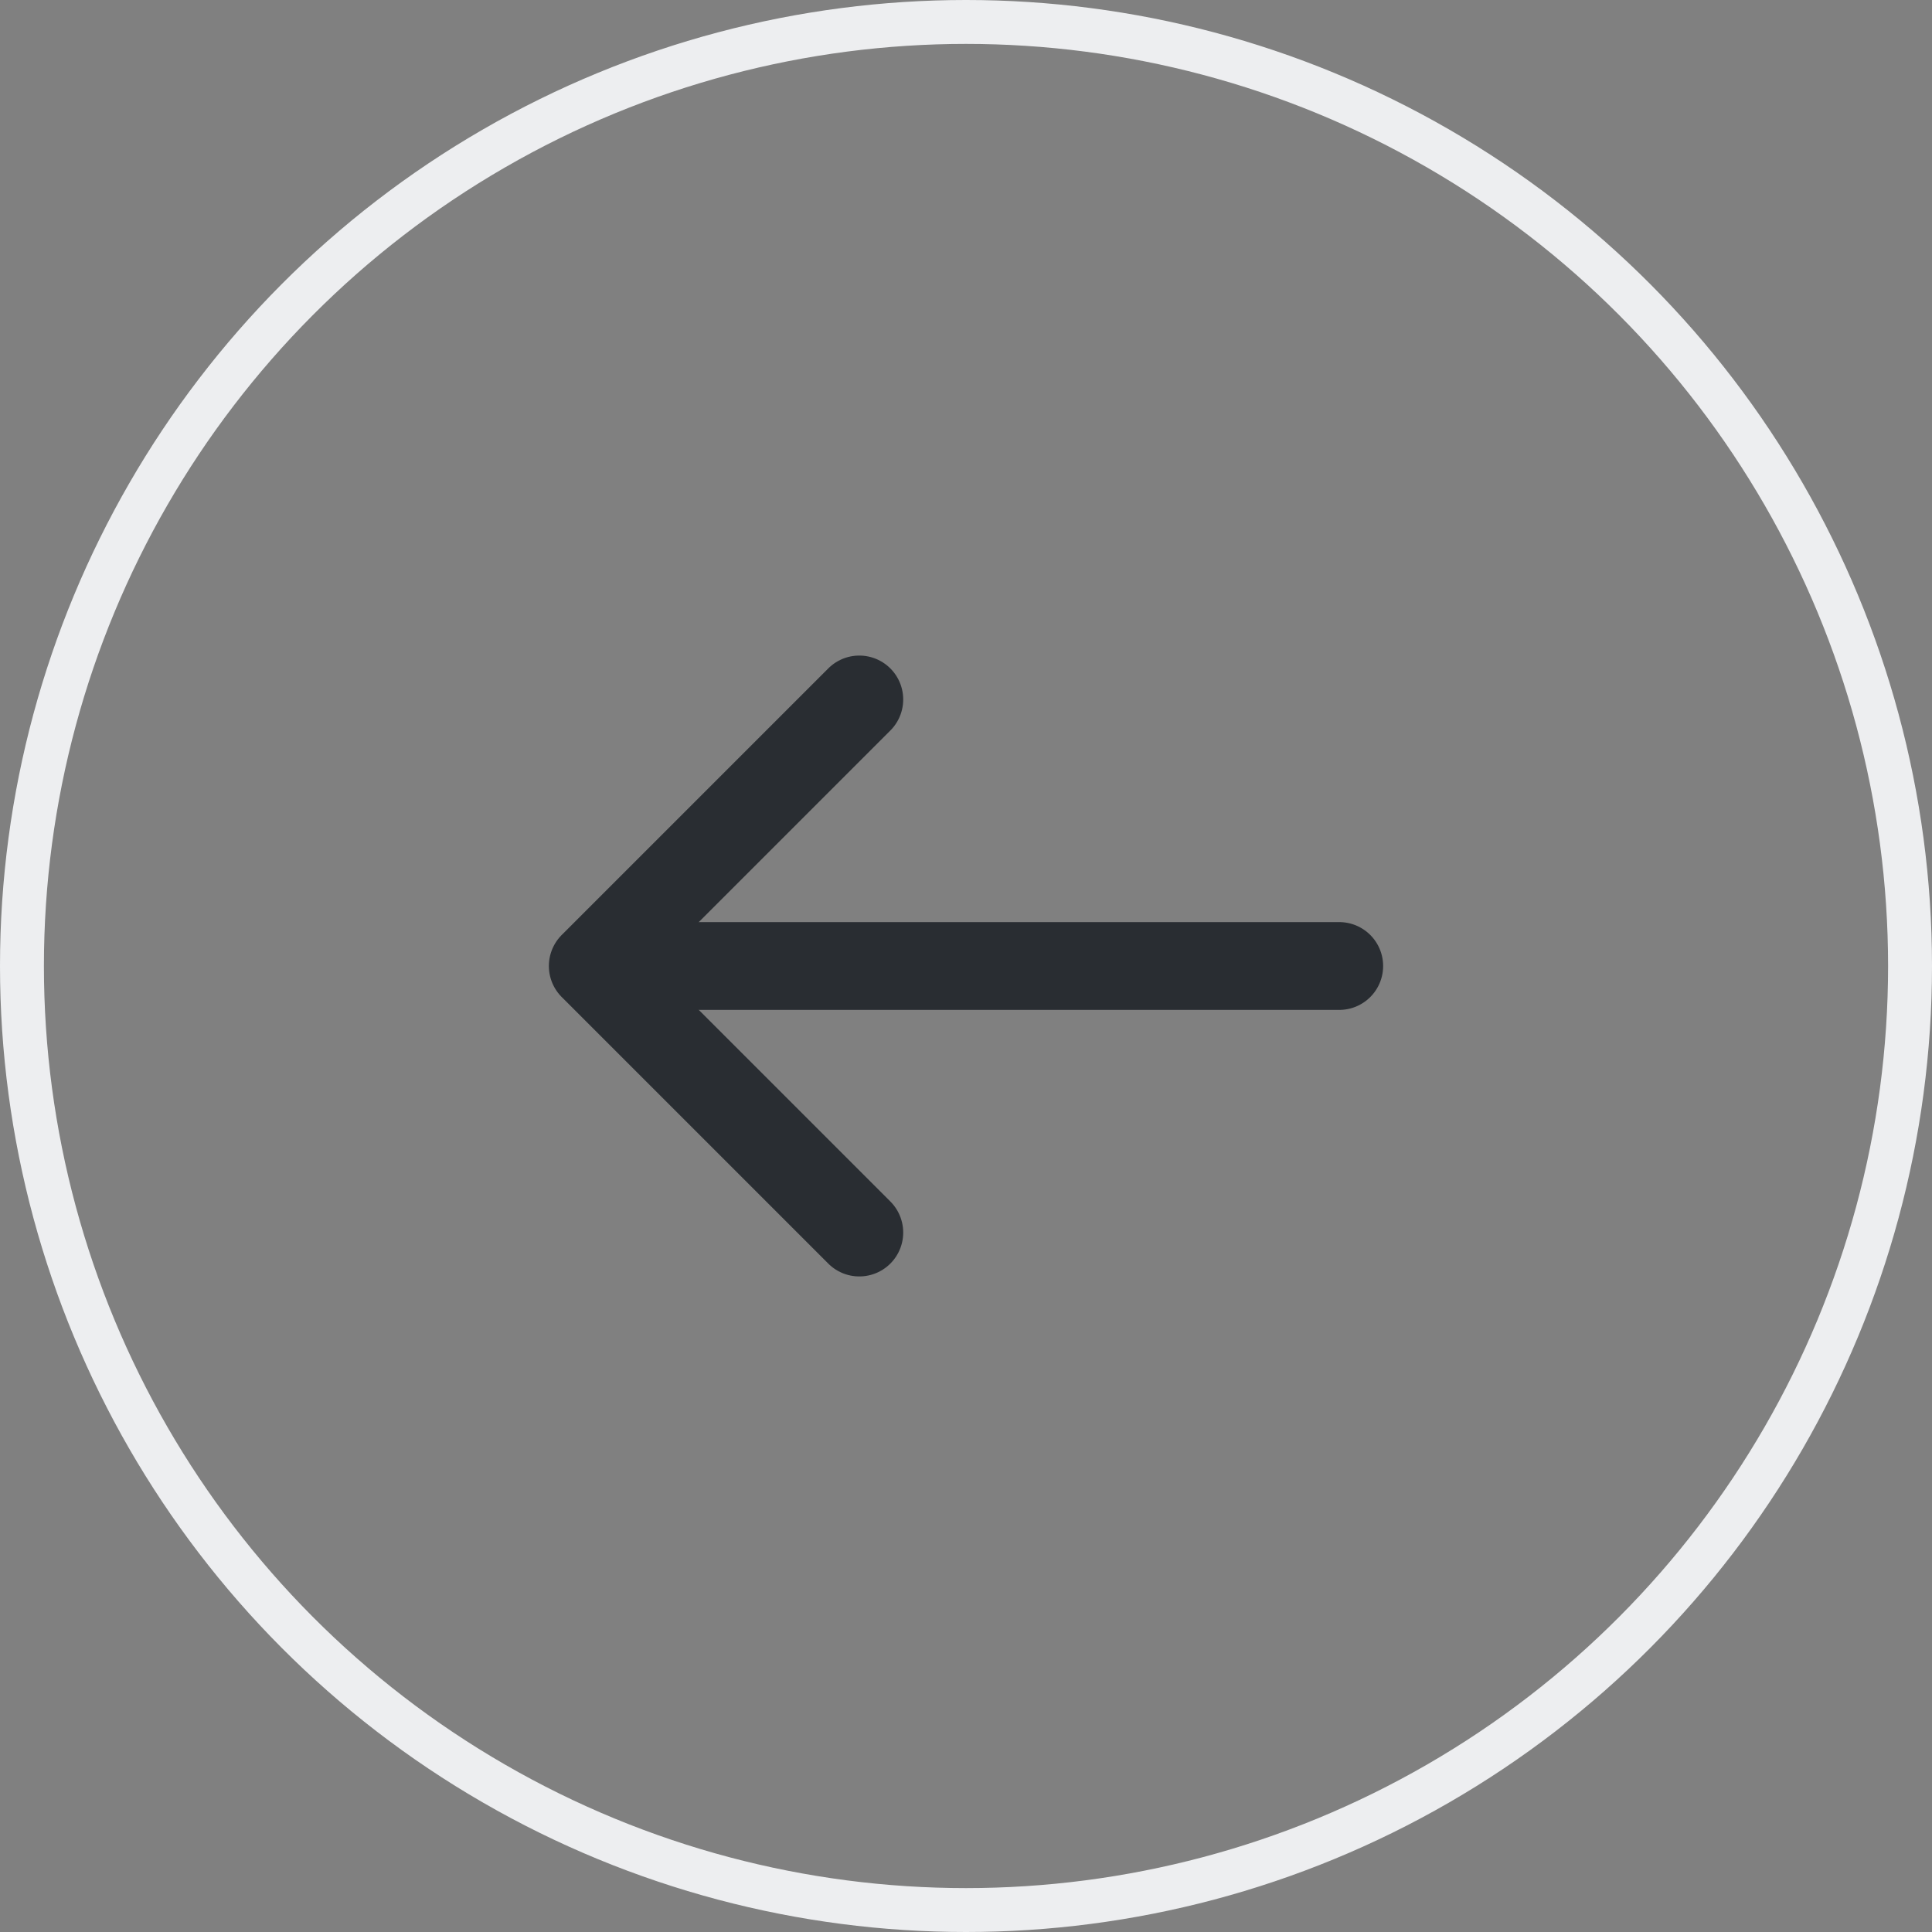 <svg width="44" height="44" viewBox="0 0 44 44" fill="none" xmlns="http://www.w3.org/2000/svg">
<rect x="0" y="0" width="44" height="44" fill="#808080" stroke="none"/>
<circle cx="22" cy="22" r="21.5" stroke="#EDEEF0"/>
<path d="M19.57 15.93L13.5 22L19.57 28.07" stroke="#292D32" stroke-width="2" stroke-miterlimit="10" stroke-linecap="round" stroke-linejoin="round"/>
<path d="M30.5 22H13.67" stroke="#292D32" stroke-width="2" stroke-miterlimit="10" stroke-linecap="round" stroke-linejoin="round"/>
</svg>
